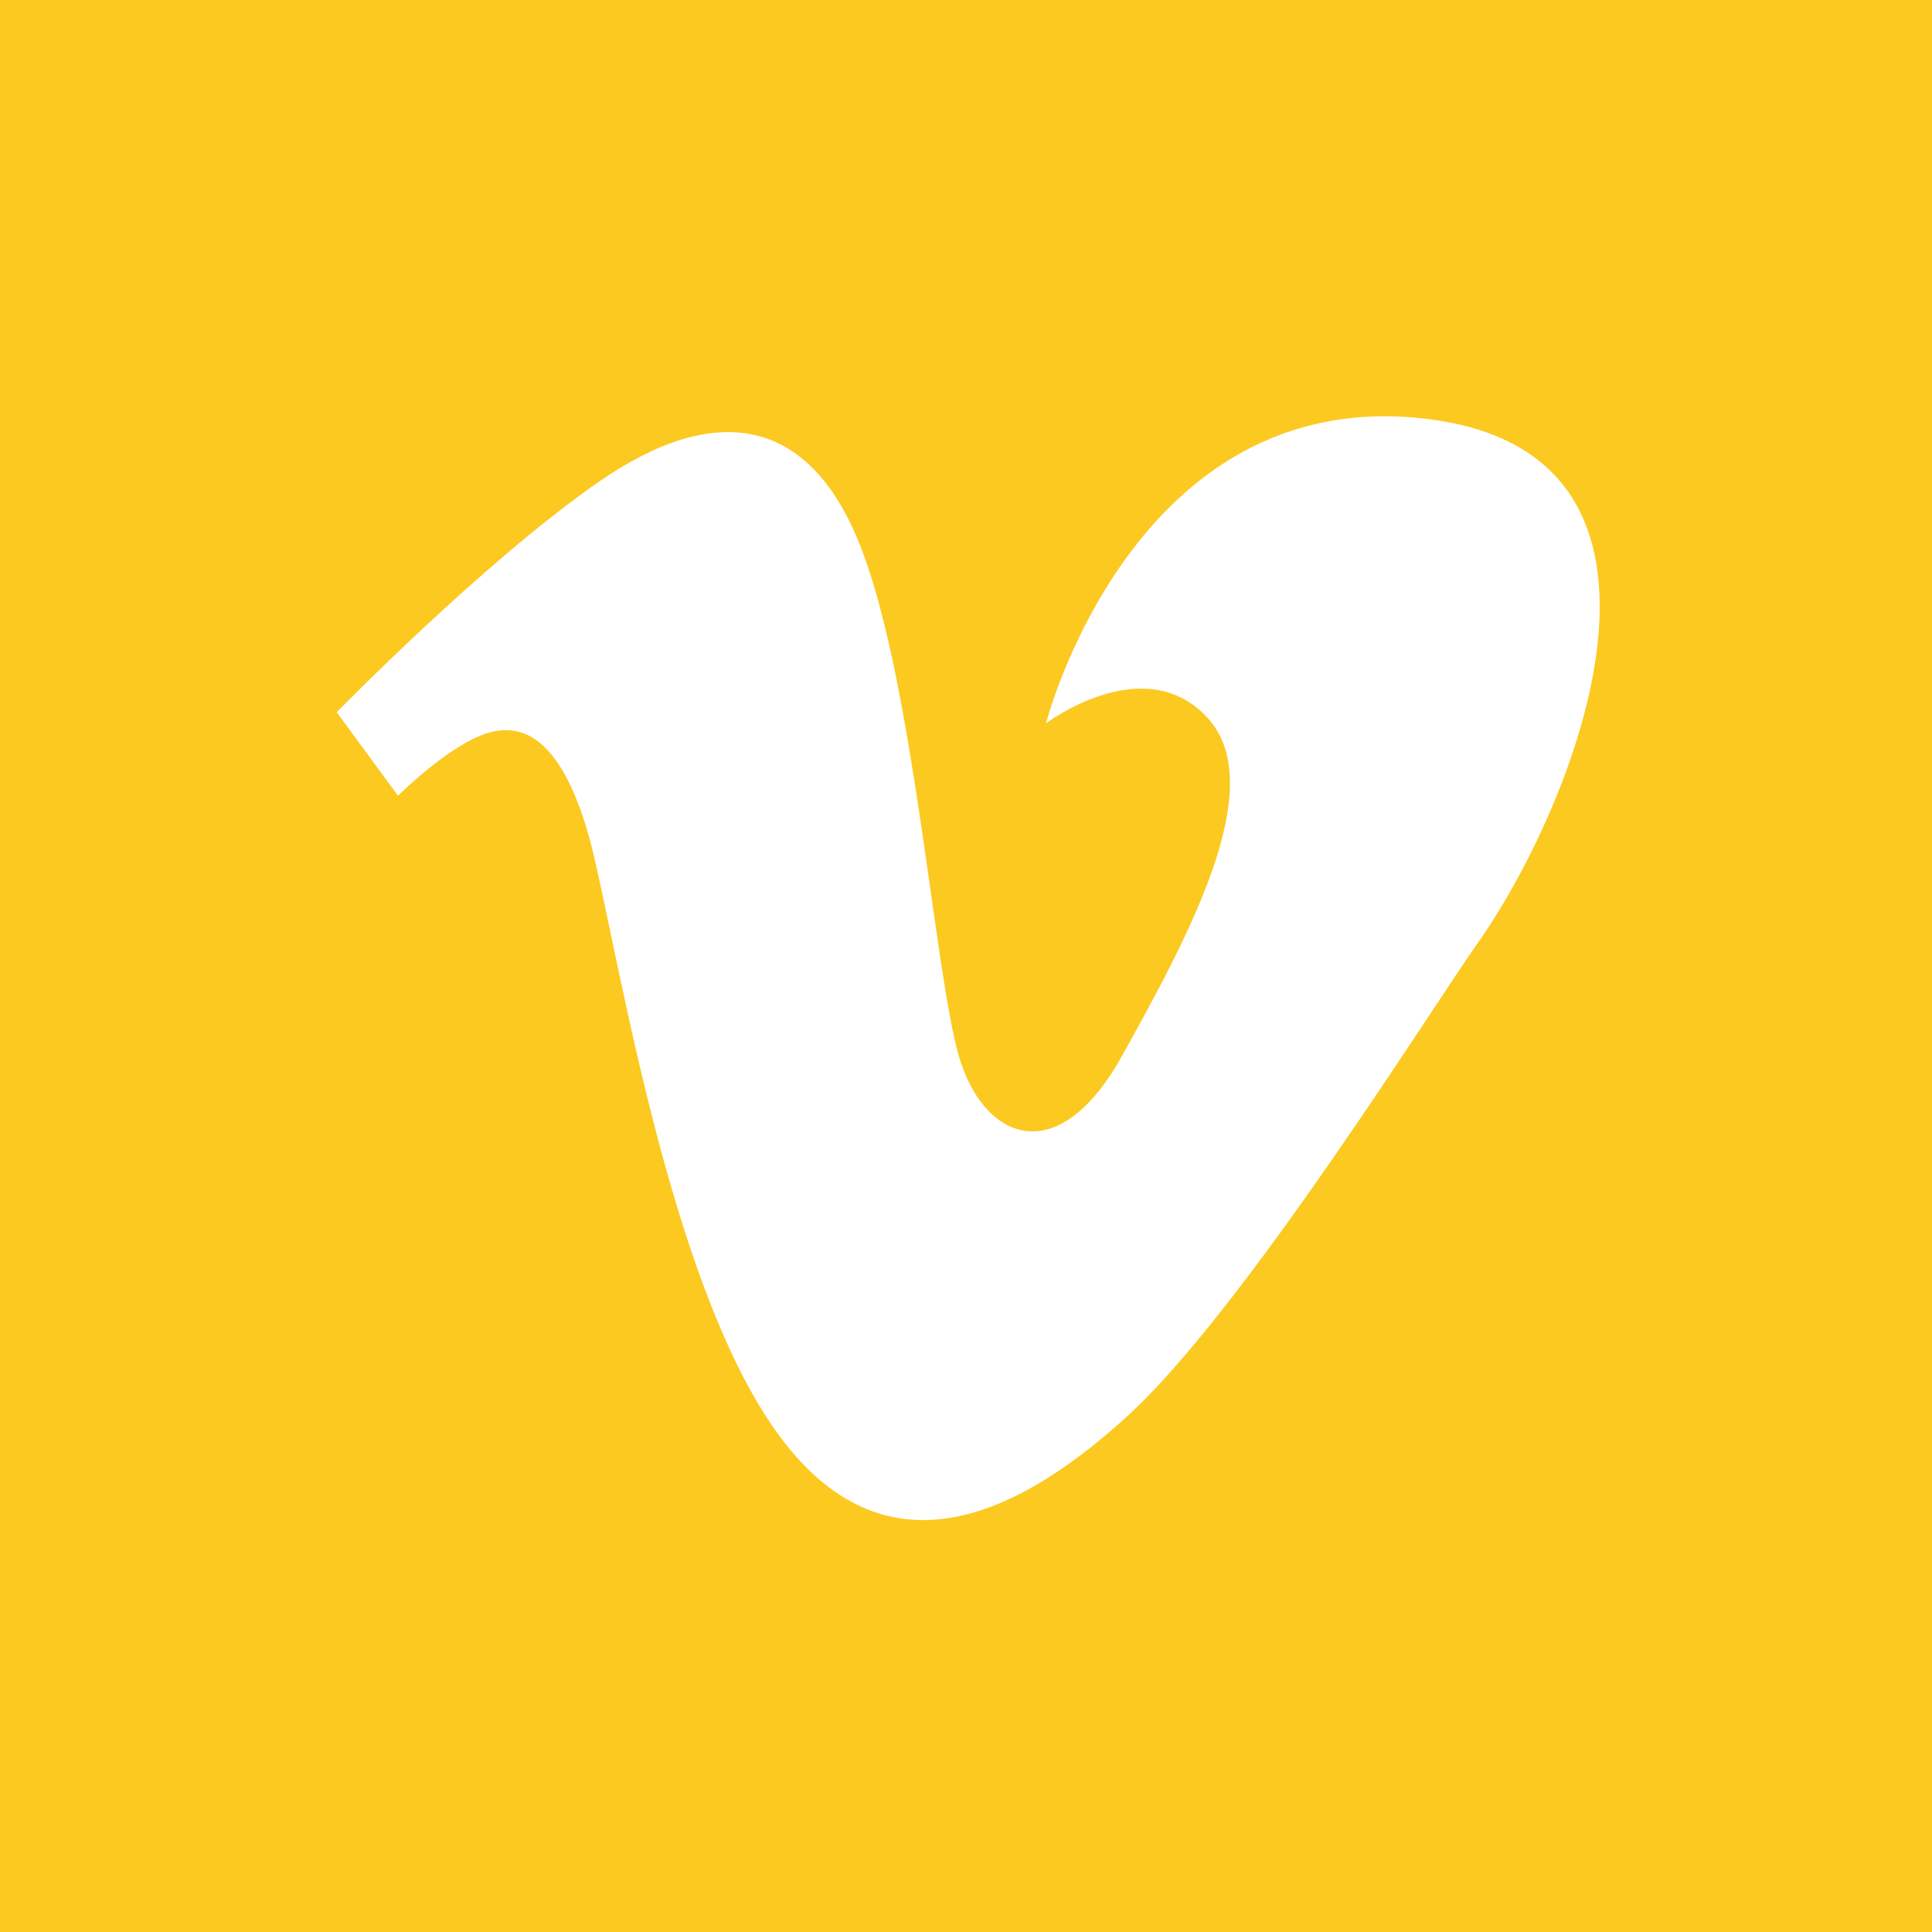 <svg xmlns="http://www.w3.org/2000/svg" style="enable-background:new 0 0 242.667 242.667" version="1.1" viewBox="0 0 242.67 242.67" xml:space="preserve"><path d="m0 0v242.67h242.67v-242.67h-242.67zm185.59 118.48c-5.554 7.835-29.352 46.013-43.947 59.361-15.095 13.805-32.182 20.755-45.475 0s-19.208-62.744-22.388-73.459c-3.148-10.611-7.463-13.759-12.36-12.36s-11.427 7.929-11.427 7.929l-7.696-10.494s18.423-18.889 32.882-28.917 26.585-8.629 33.115 8.629c6.53 17.257 9.095 52.937 12.127 63.431s12.36 14.692 20.522 0 18.656-33.815 10.727-42.443c-7.929-8.629-20.289 0.7-20.289 0.7s10.961-42.676 47.807-38.245c36.848 4.429 18.277 49.118 6.402 65.868z" style="fill:#fcc920"/></svg>